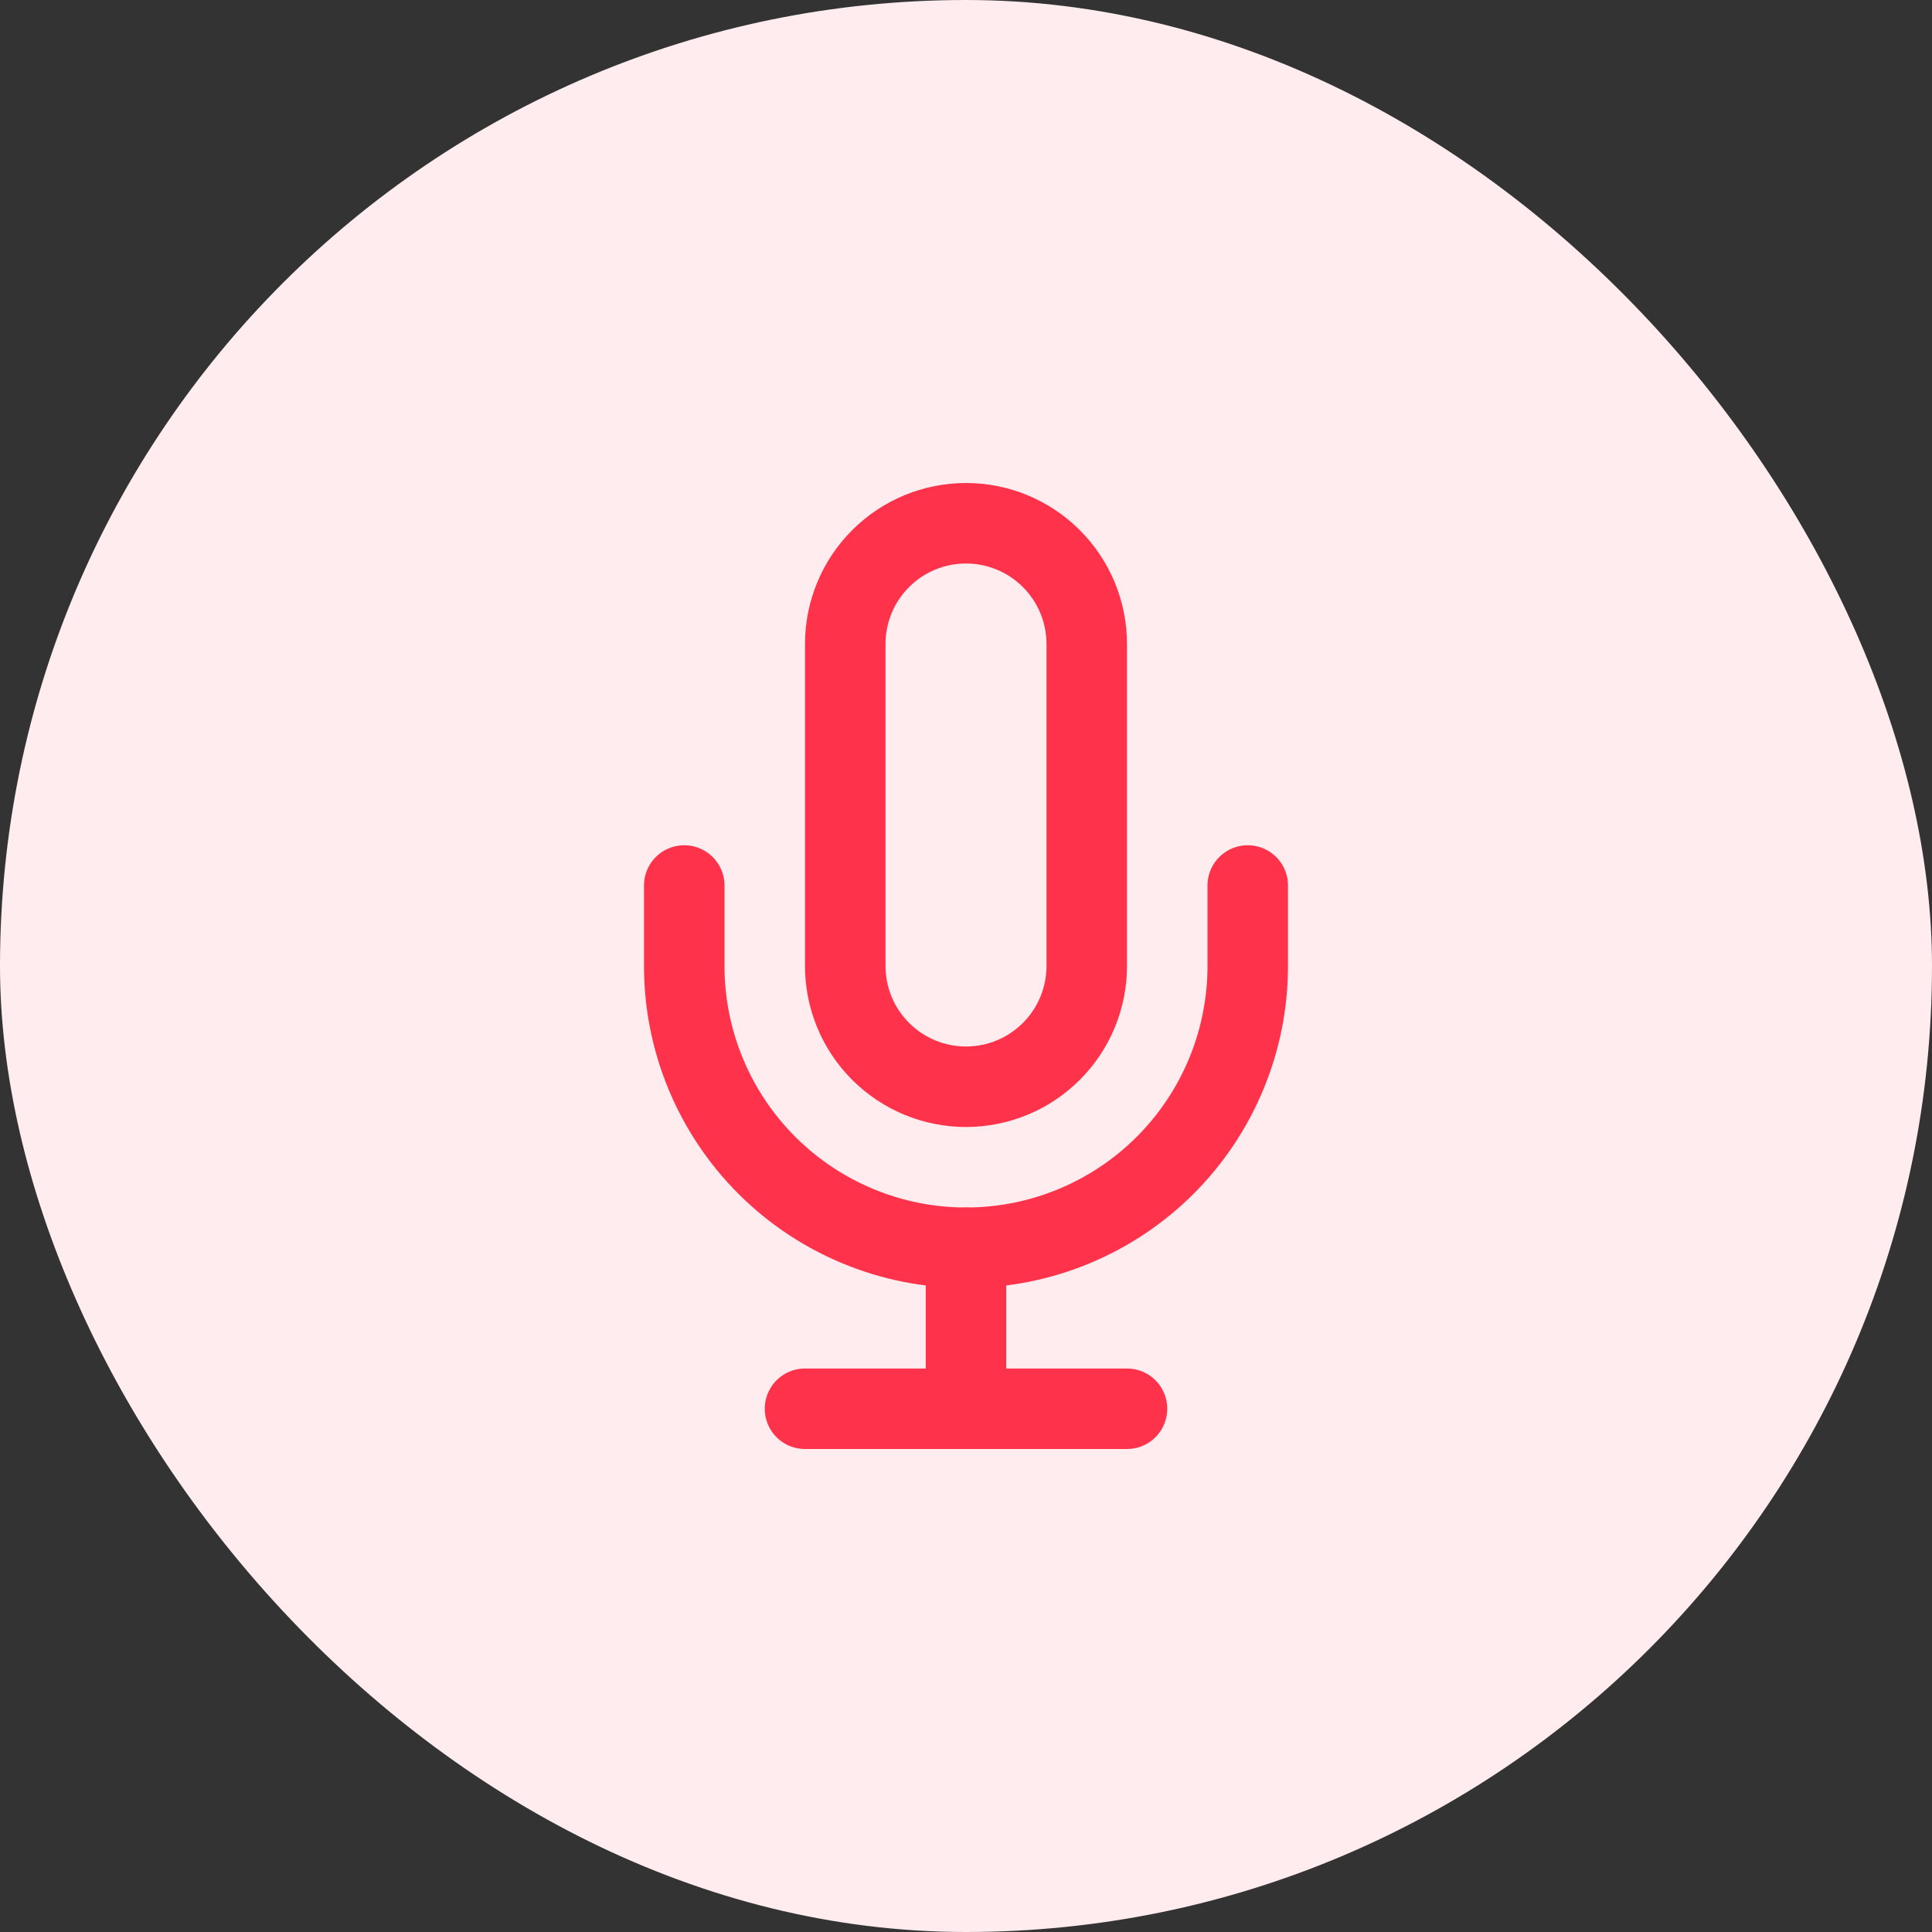 <svg width="48" height="48" viewBox="0 0 48 48" fill="none" xmlns="http://www.w3.org/2000/svg">
<rect x="0" y="0" width="48" height="48" fill="#333333" stroke="none"/>
<rect width="48" height="48" rx="24" fill="#FEECEE"/>
<path d="M24 13C23.204 13 22.441 13.316 21.879 13.879C21.316 14.441 21 15.204 21 16V24C21 24.796 21.316 25.559 21.879 26.121C22.441 26.684 23.204 27 24 27C24.796 27 25.559 26.684 26.121 26.121C26.684 25.559 27 24.796 27 24V16C27 15.204 26.684 14.441 26.121 13.879C25.559 13.316 24.796 13 24 13V13Z" stroke="#FE334B" stroke-width="2" stroke-linecap="round" stroke-linejoin="round"/>
<path d="M31 22V24C31 25.857 30.262 27.637 28.95 28.95C27.637 30.262 25.857 31 24 31C22.143 31 20.363 30.262 19.05 28.95C17.738 27.637 17 25.857 17 24V22" stroke="#FE334B" stroke-width="2" stroke-linecap="round" stroke-linejoin="round"/>
<path d="M24 31V35" stroke="#FE334B" stroke-width="2" stroke-linecap="round" stroke-linejoin="round"/>
<path d="M20 35H28" stroke="#FE334B" stroke-width="2" stroke-linecap="round" stroke-linejoin="round"/>
</svg>
